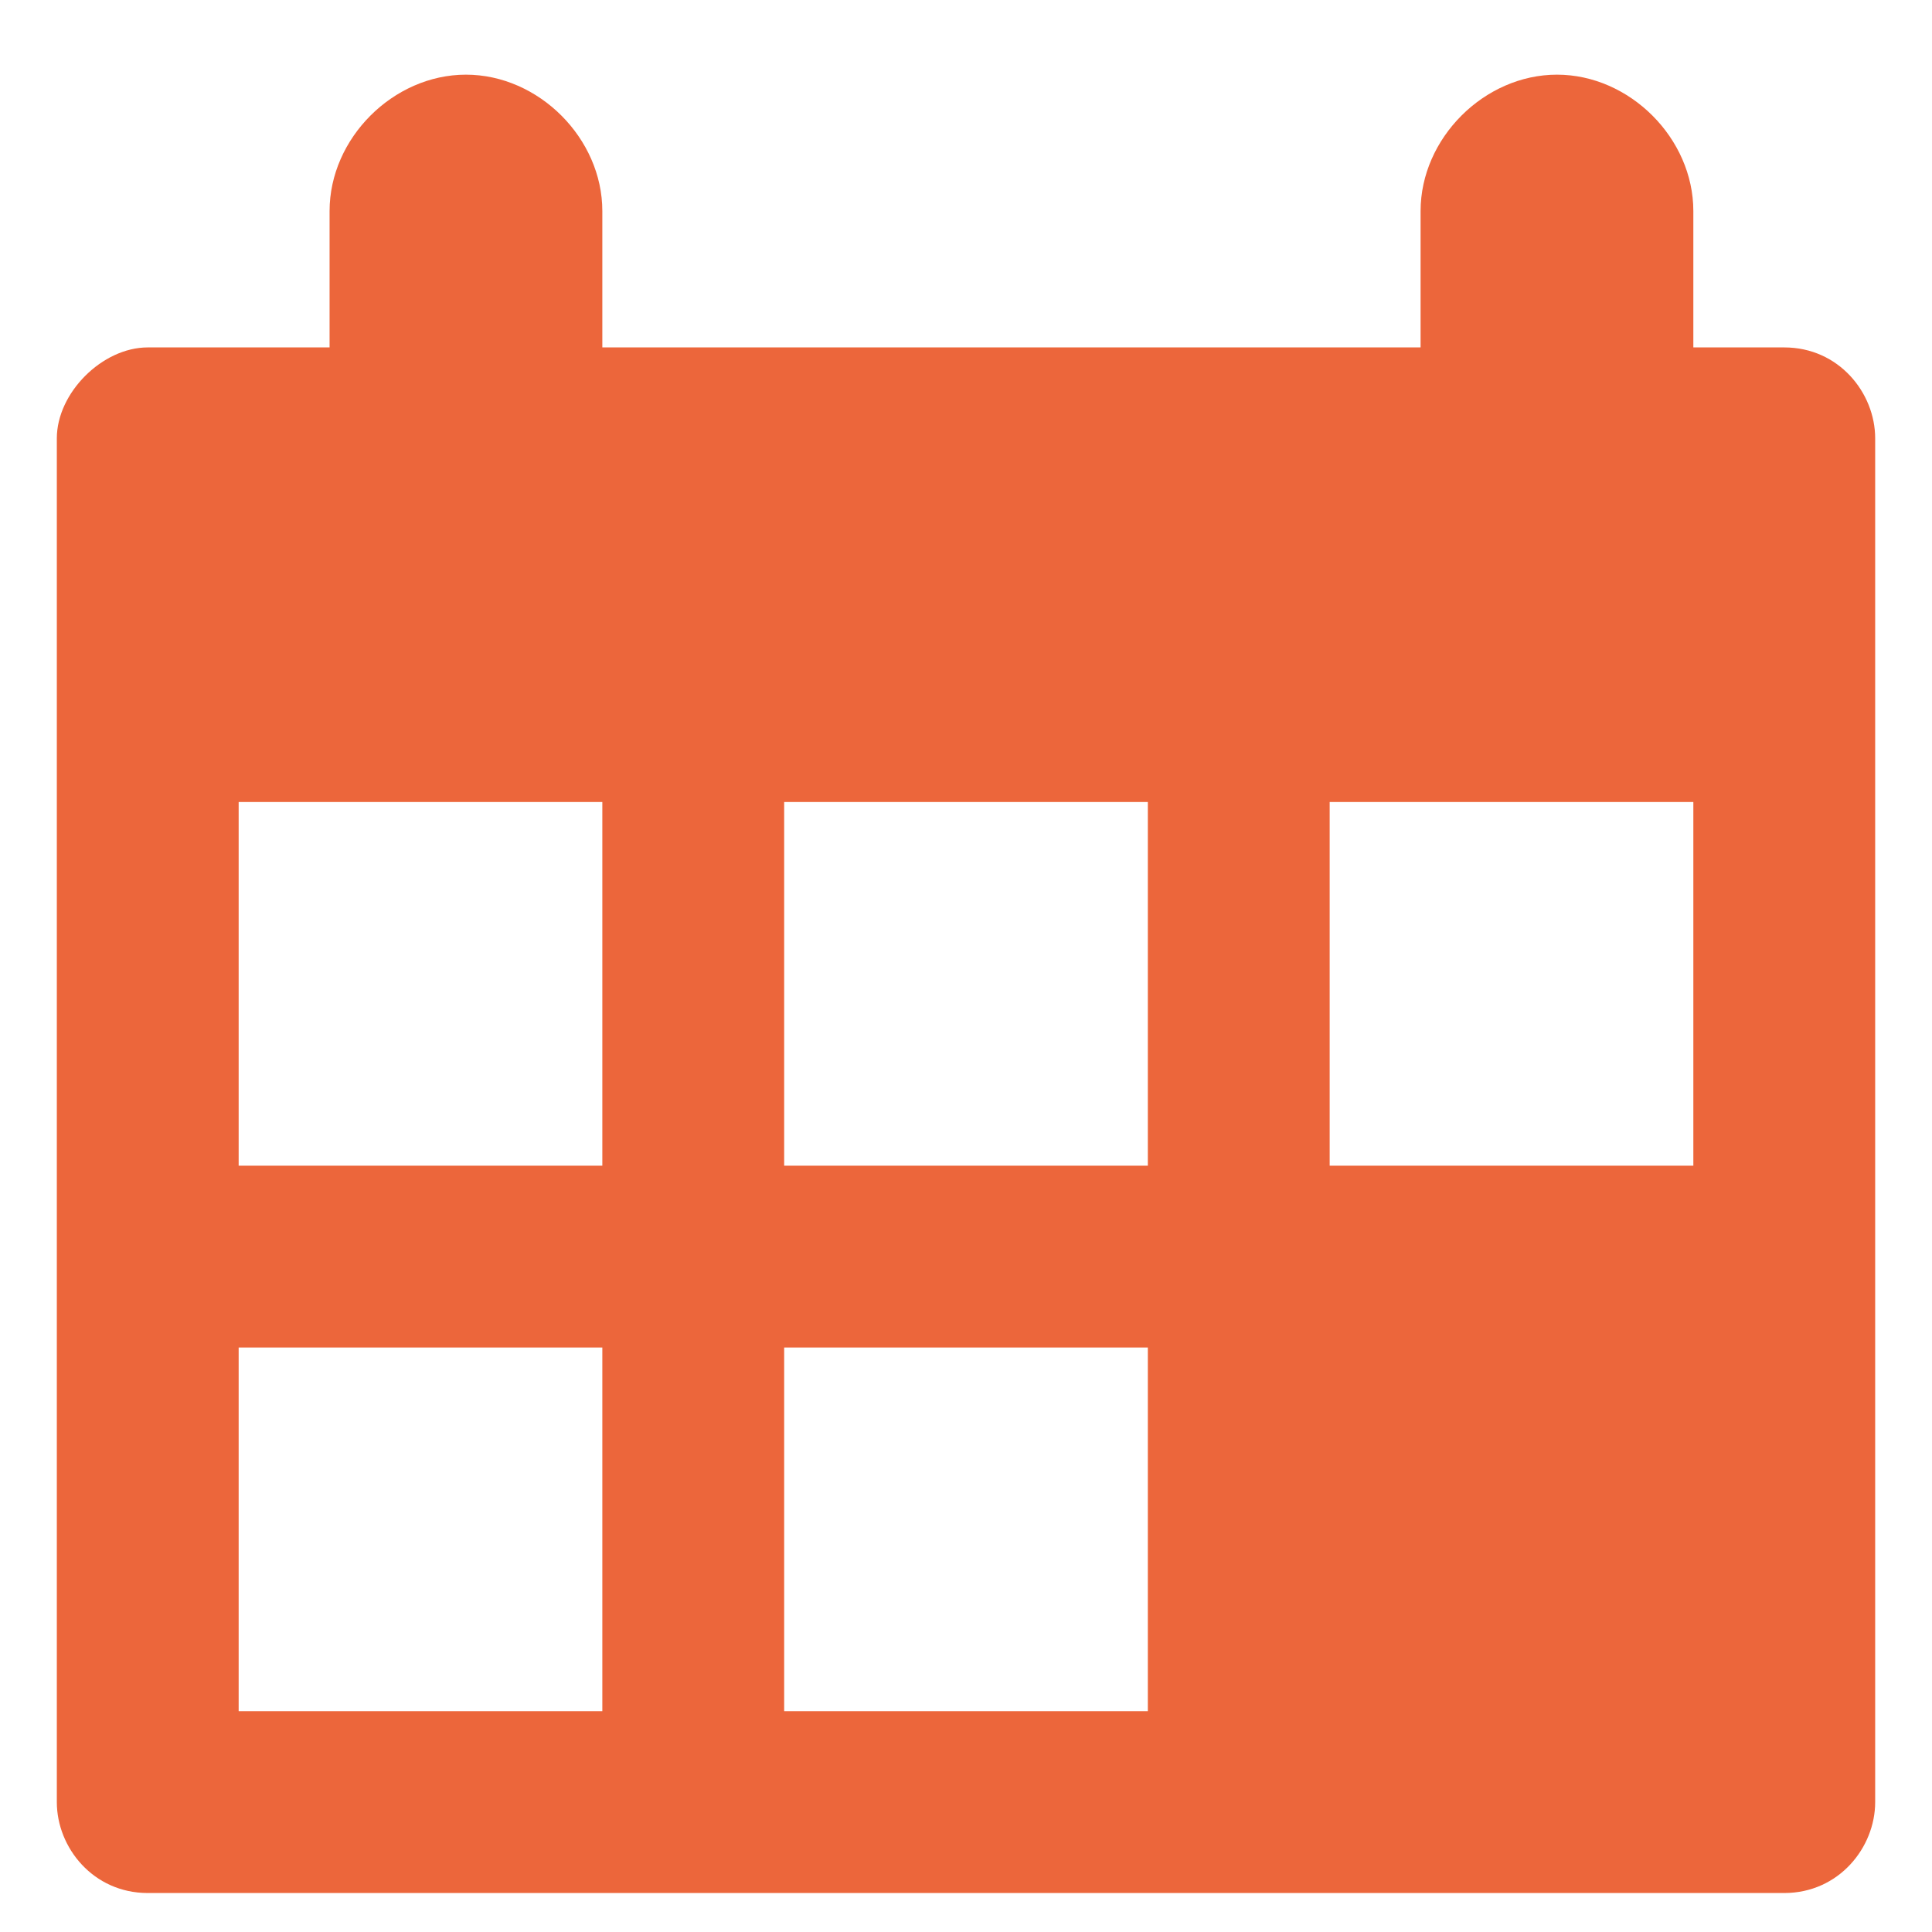 <svg width="17" height="17" viewBox="0 0 17 17" fill="none" xmlns="http://www.w3.org/2000/svg">
<path d="M15.7 3.057H14.9V1.857C14.9 1.217 14.34 0.657 13.7 0.657C13.06 0.657 12.5 1.217 12.5 1.857V3.057H5.3V1.857C5.3 1.217 4.74 0.657 4.1 0.657C3.46 0.657 2.9 1.217 2.9 1.857V3.057H1.3C0.9 3.057 0.5 3.457 0.5 3.857V15.857C0.5 16.257 0.82 16.657 1.3 16.657H15.7C16.18 16.657 16.5 16.257 16.5 15.857V3.857C16.5 3.457 16.18 3.057 15.7 3.057ZM5.3 15.057H2.1V11.857H5.3V15.057ZM5.3 10.257H2.1V7.057H5.3V10.257ZM10.1 15.057H6.9V11.857H10.1V15.057ZM10.1 10.257H6.9V7.057H10.1V10.257ZM14.9 10.257H11.7V7.057H14.9V10.257Z" fill="#EC663B"/>
</svg>
